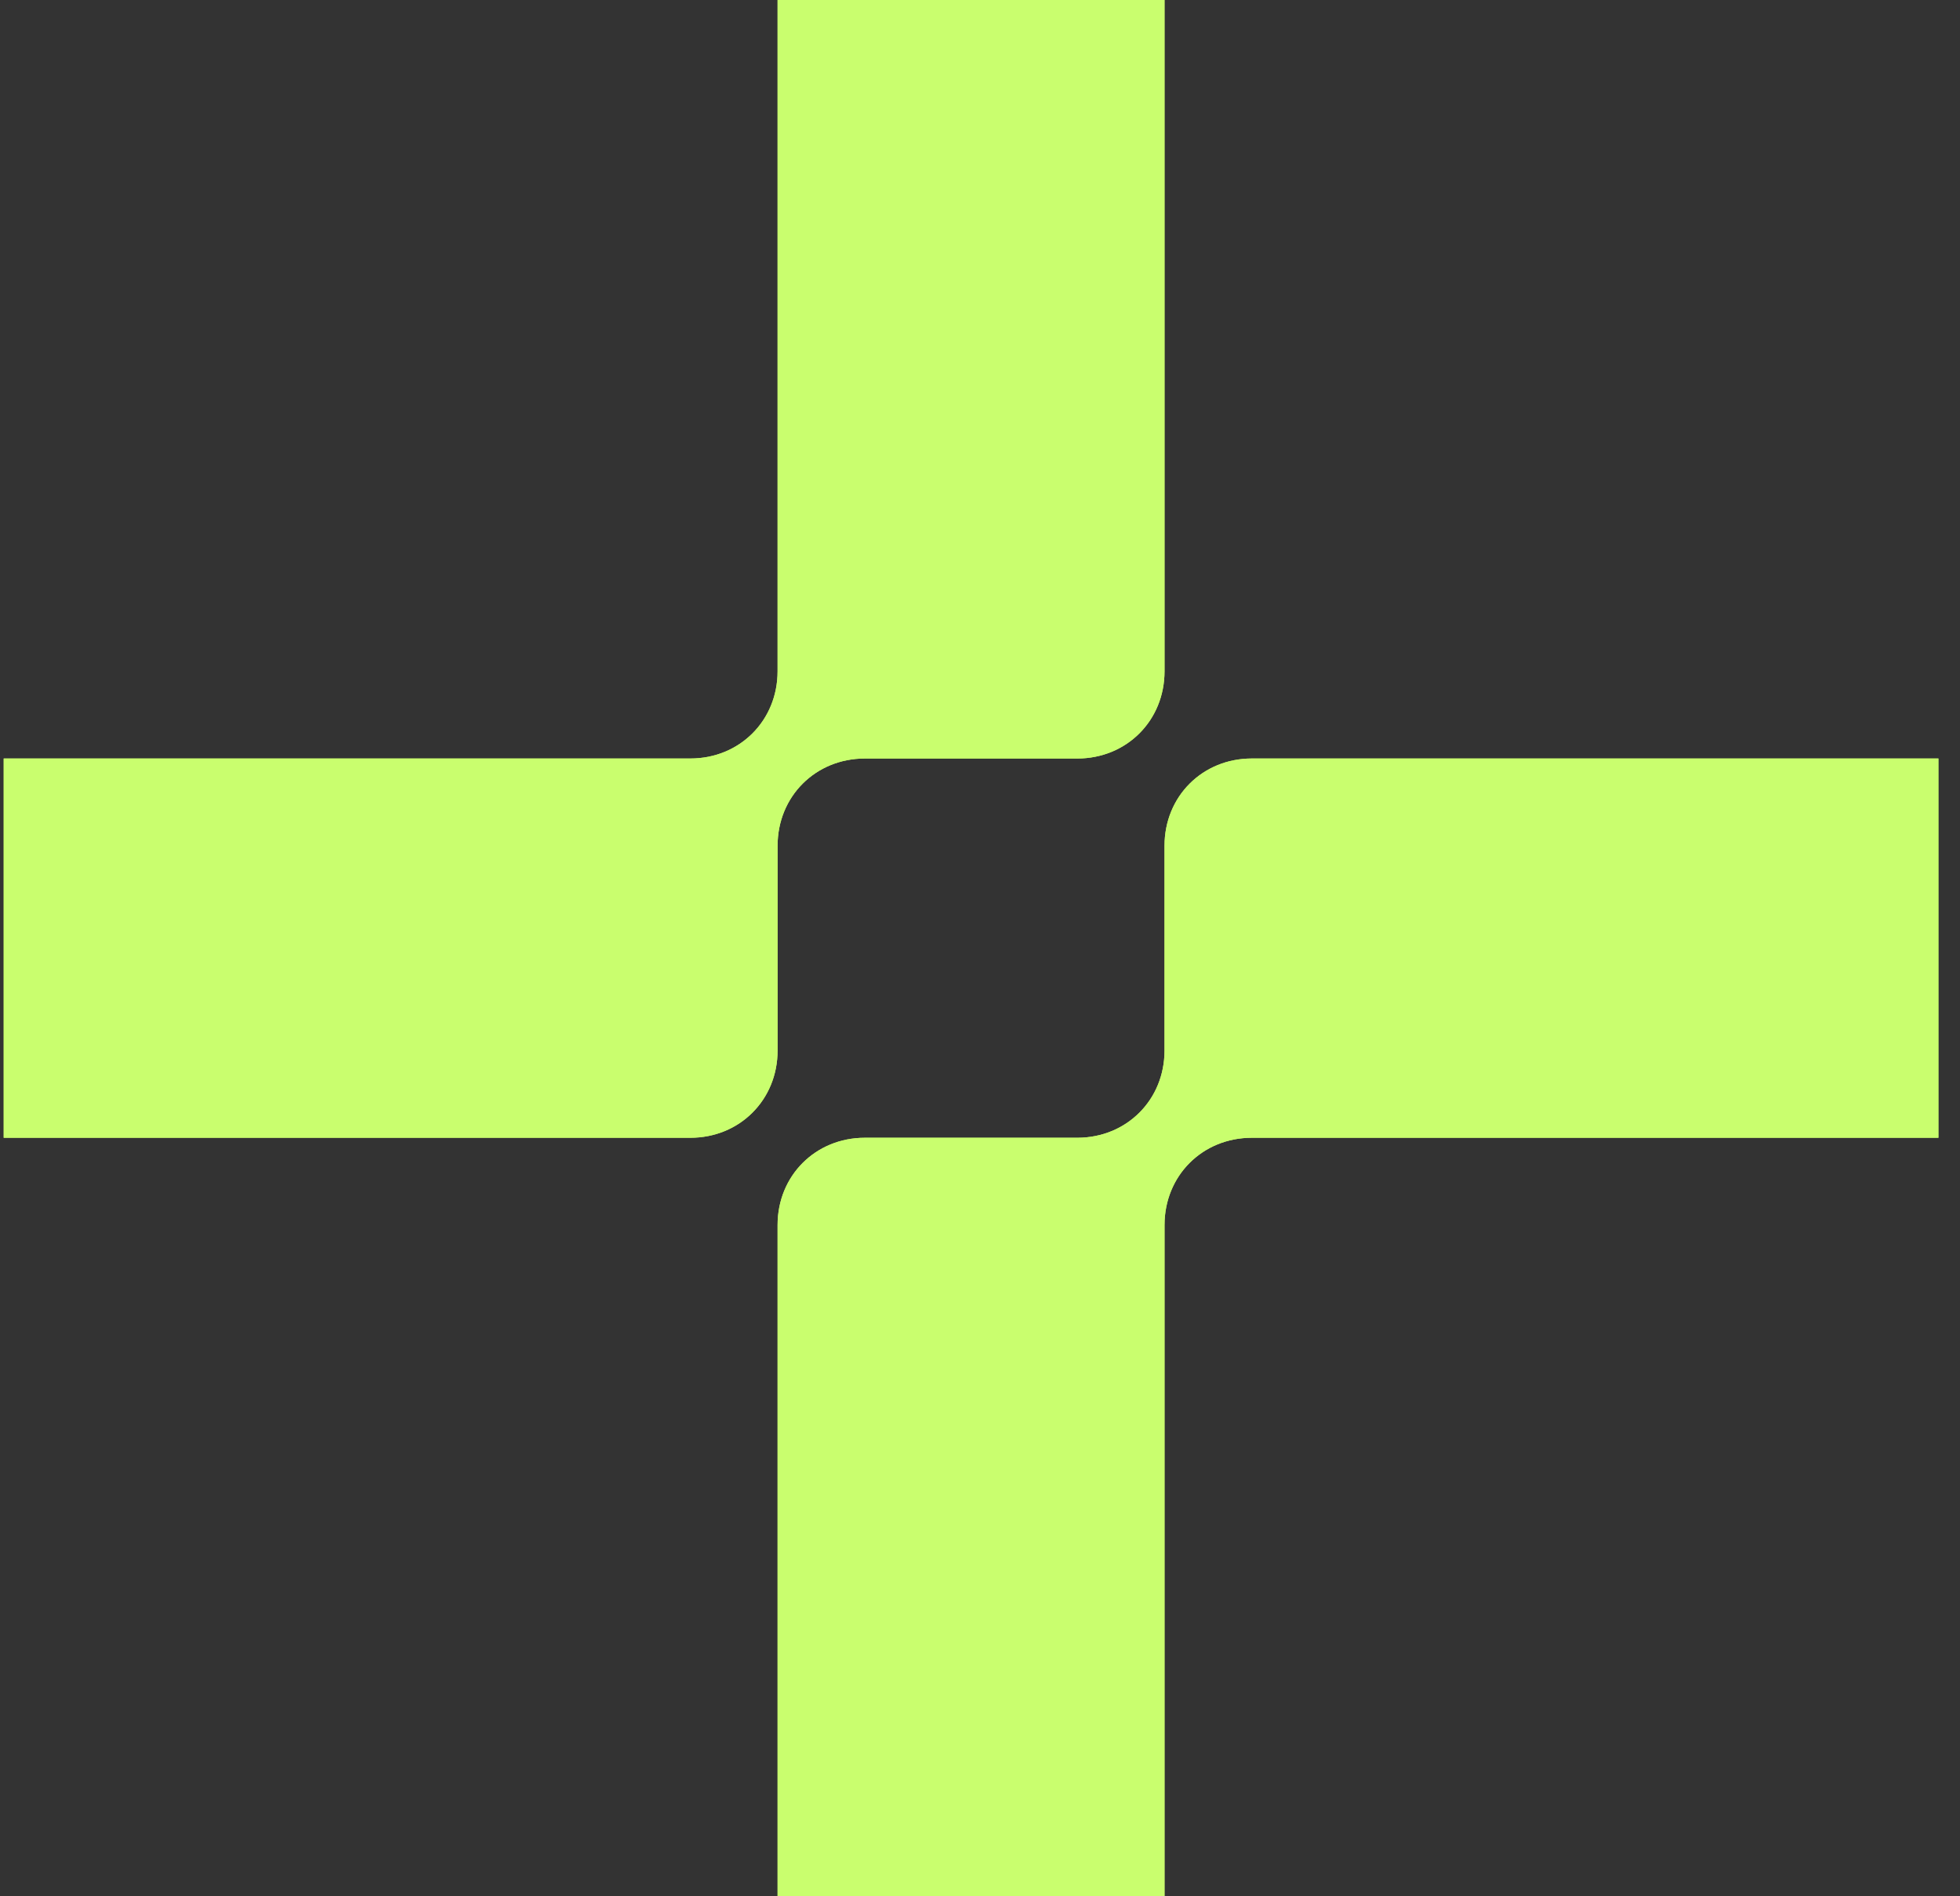 <svg width="62" height="60" viewBox="0 0 62 60" fill="none" xmlns="http://www.w3.org/2000/svg">
<rect x="0" y="0" width="62" height="60" fill="#333333" stroke="none"/>
<path d="M24.597 38.76C24.597 37.2 25.797 36 27.357 36H34.077C35.637 36 36.837 34.8 36.837 33.24V26.76C36.837 25.2 38.037 24 39.597 24H61.317V36H39.597C38.037 36 36.837 37.2 36.837 38.76V60H24.597V38.76ZM0.117 36L0.117 24H21.837C23.397 24 24.597 22.8 24.597 21.24V0L36.837 0V21.24C36.837 22.8 35.637 24 34.077 24L27.357 24C25.797 24 24.597 25.2 24.597 26.76L24.597 33.24C24.597 34.8 23.397 36 21.837 36H0.117Z" fill="#C9FE6E"/>
<path d="M24.597 38.76C24.597 37.2 25.797 36 27.357 36H34.077C35.637 36 36.837 34.8 36.837 33.24V26.76C36.837 25.2 38.037 24 39.597 24H61.317V36H39.597C38.037 36 36.837 37.2 36.837 38.76V60H24.597V38.76ZM0.117 36L0.117 24H21.837C23.397 24 24.597 22.8 24.597 21.24V0L36.837 0V21.24C36.837 22.8 35.637 24 34.077 24L27.357 24C25.797 24 24.597 25.2 24.597 26.76L24.597 33.24C24.597 34.8 23.397 36 21.837 36H0.117Z" fill="#C9FE6E"/>
</svg>
